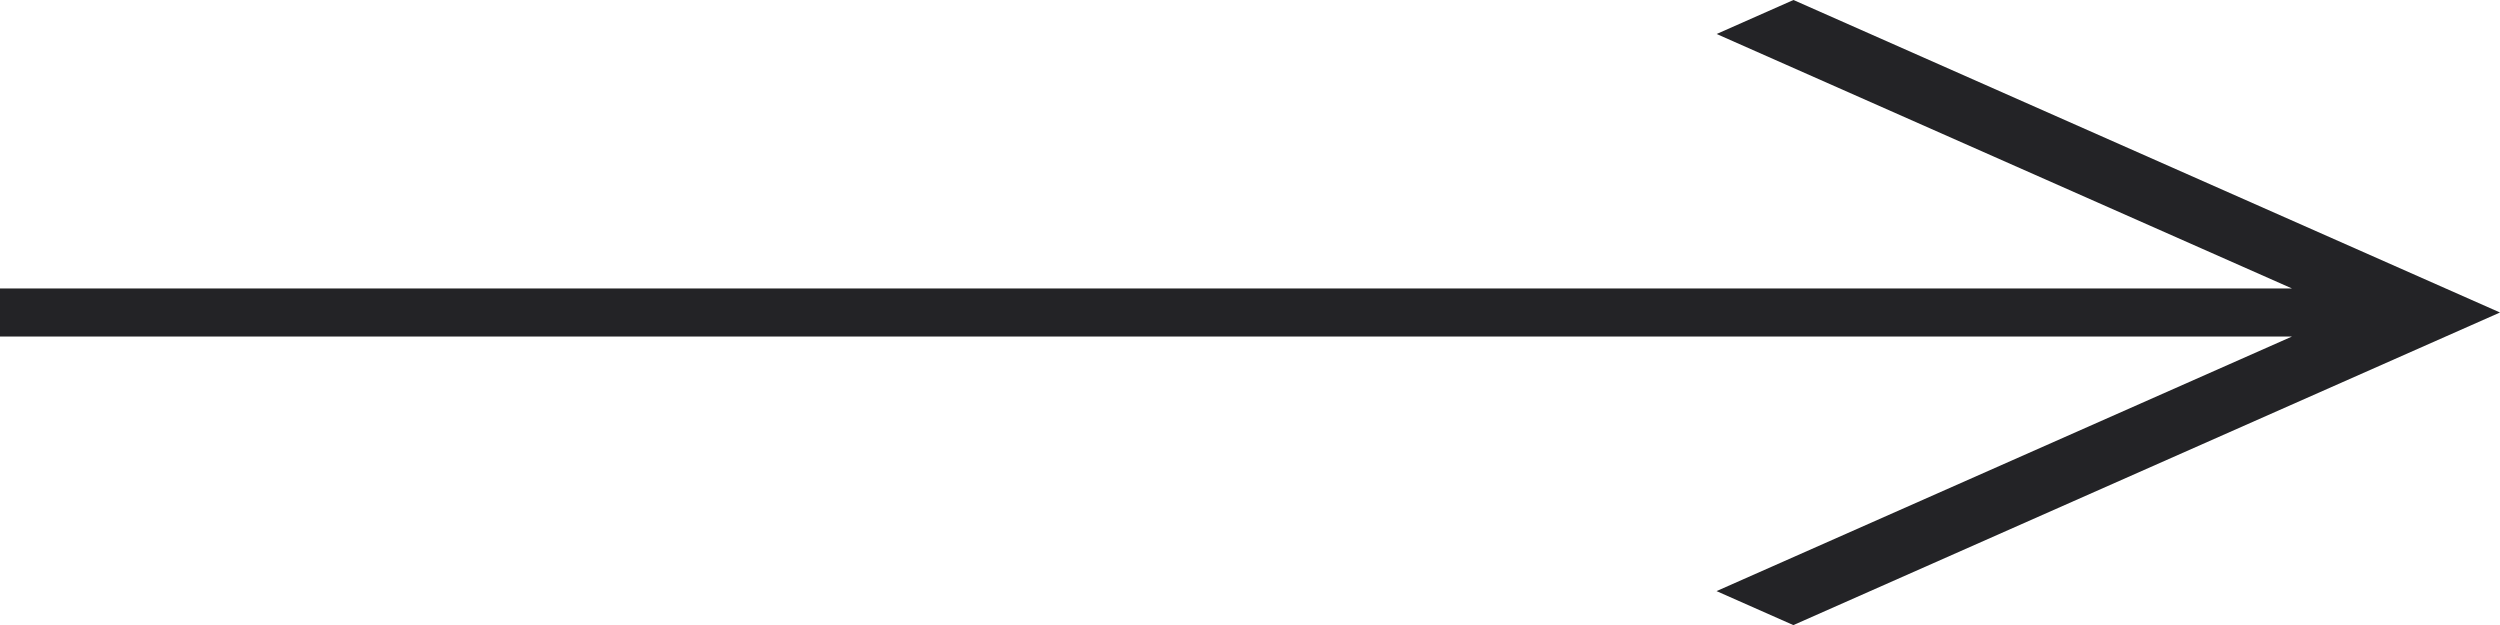 <svg width="52" height="13" viewBox="0 0 52 13" fill="none" xmlns="http://www.w3.org/2000/svg">
<path d="M0 7L47.673 7L35.704 12.295L37.302 13.002L52 6.5L37.304 -4.57764e-05L35.706 0.707L47.673 6L0 6V7Z" fill="#232326"/>
</svg>

